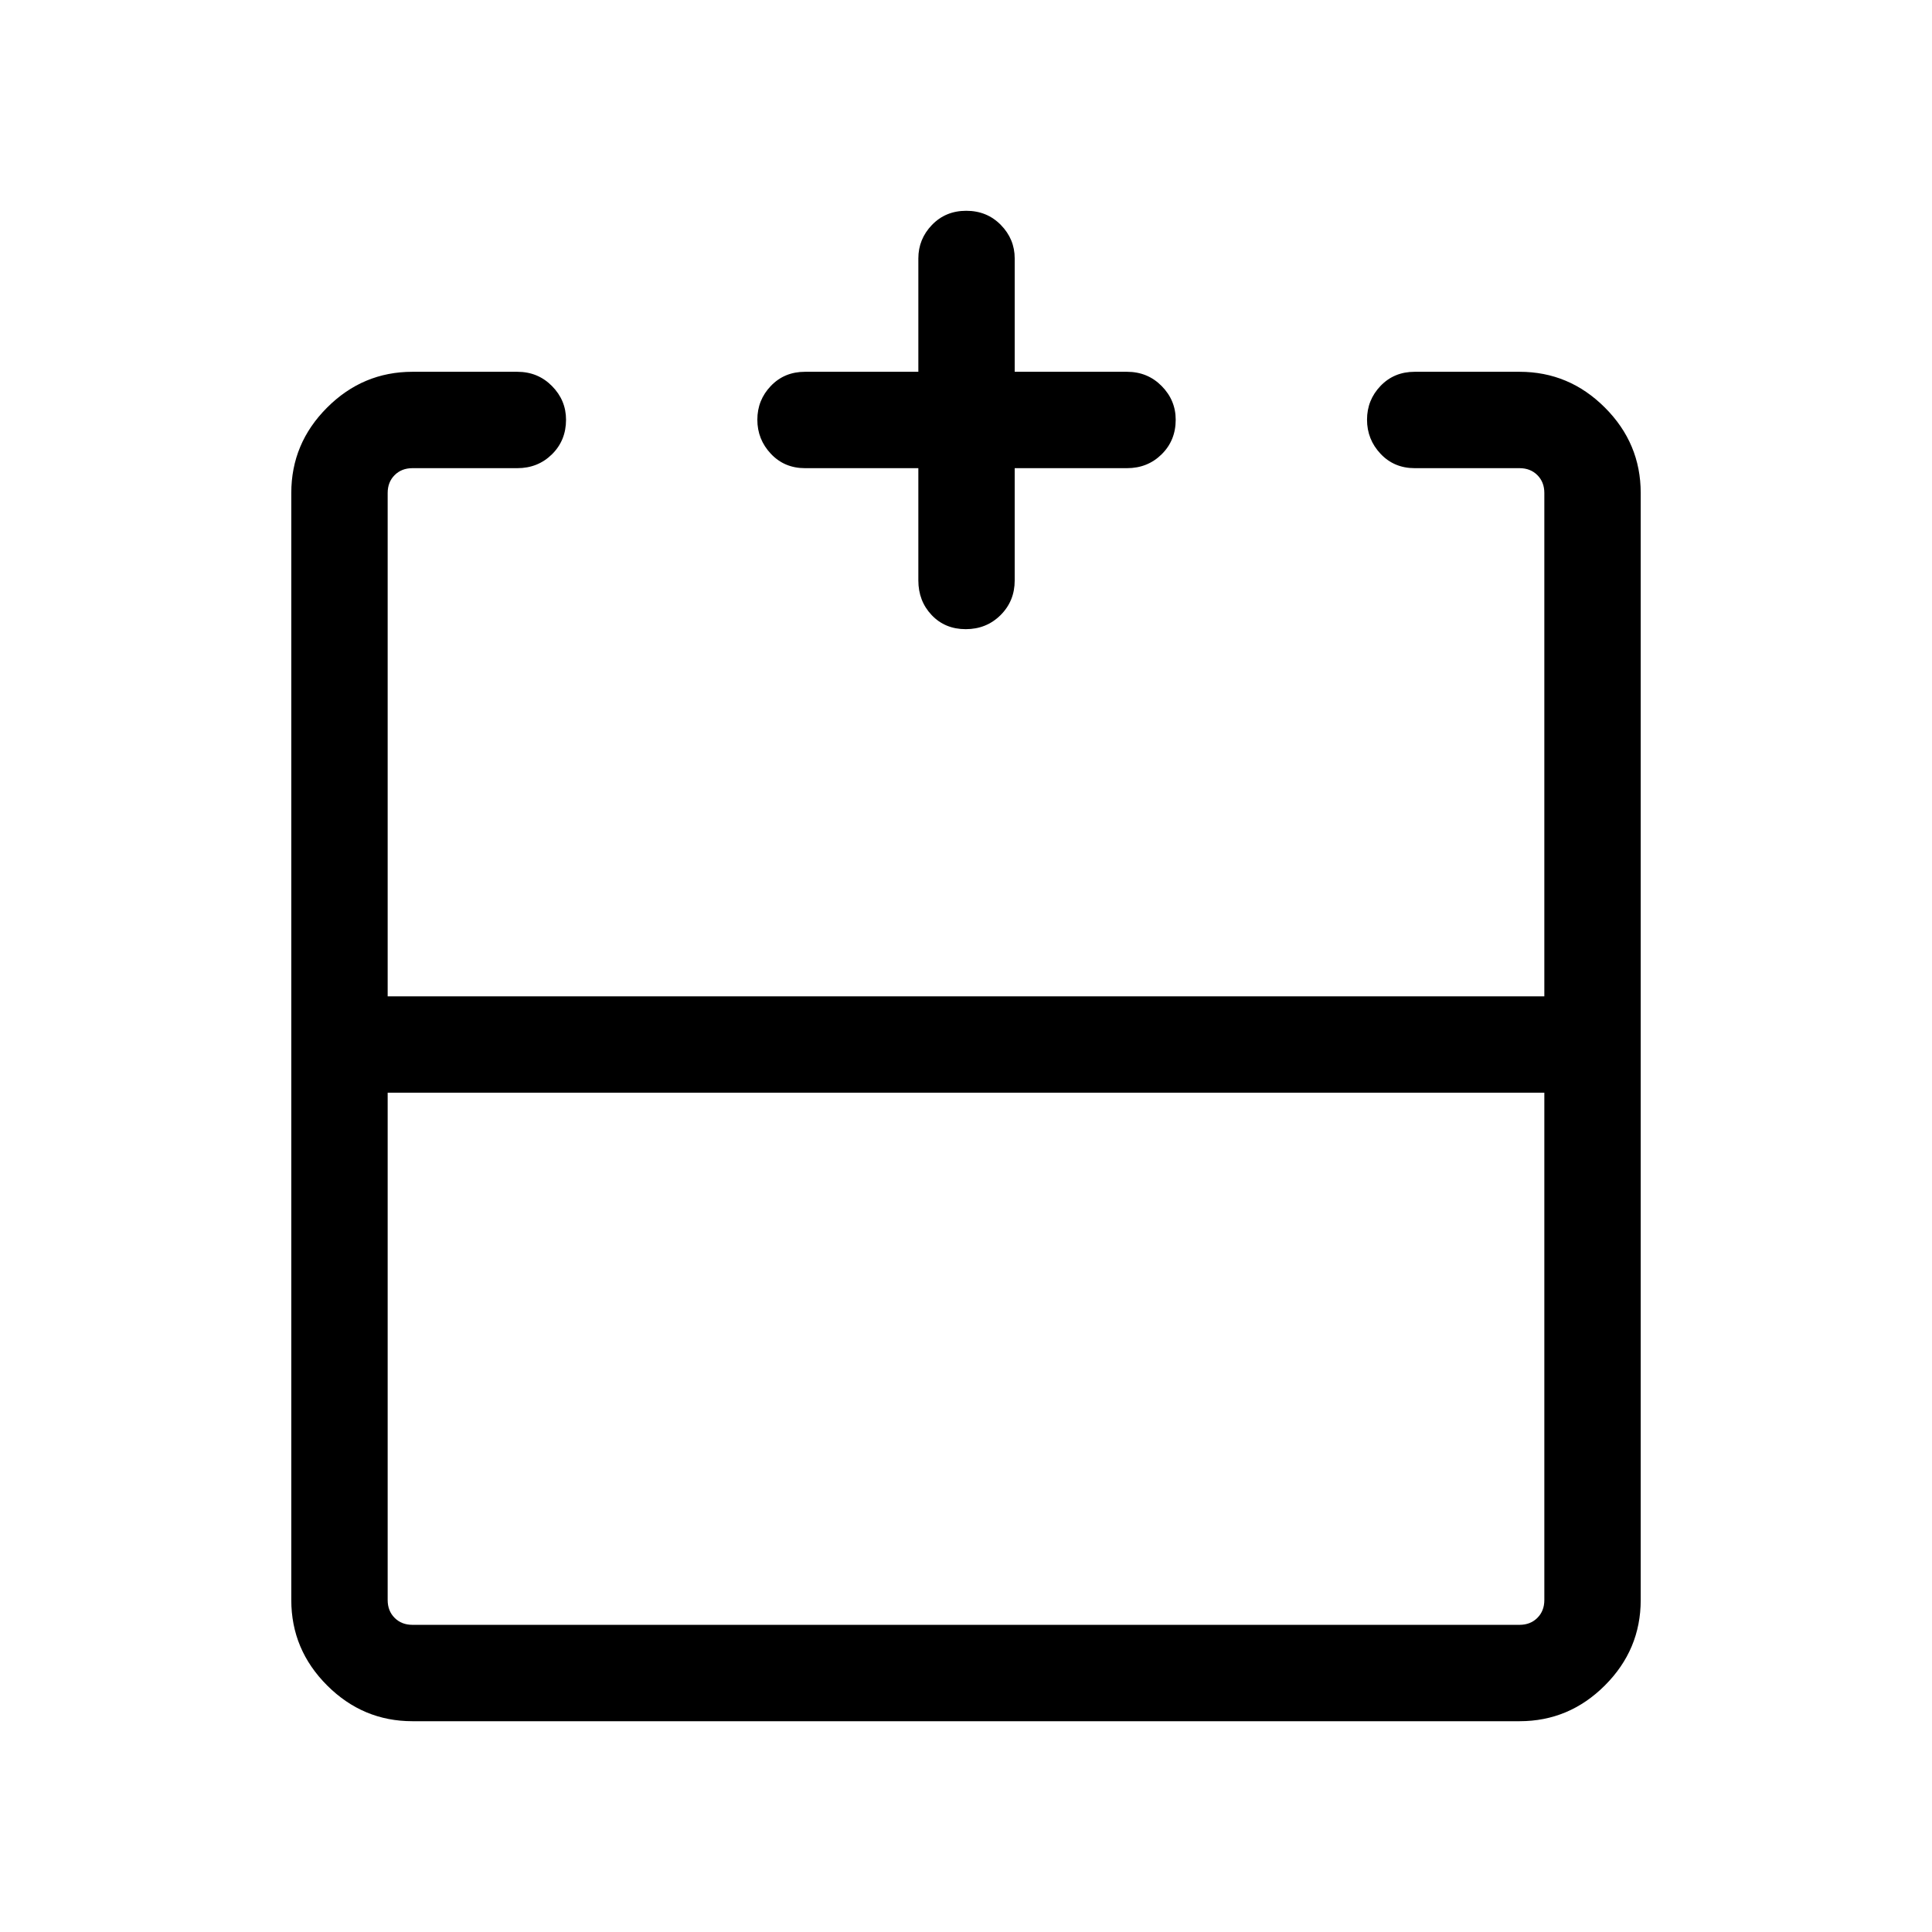 <svg xmlns="http://www.w3.org/2000/svg" height="40" viewBox="0 -960 960 960" width="40"><path d="M192.63-417.04v252.1q0 5.39 3.46 8.85t8.85 3.46h550.12q5.39 0 8.85-3.46t3.46-8.85v-252.1H192.63Zm12.31 312.3q-24.63 0-42.41-17.79-17.79-17.78-17.79-42.41v-550.12q0-24.63 17.79-42.41 17.78-17.79 42.41-17.79h52.11q10.23 0 17.22 7.07 6.99 7.07 6.99 16.75 0 10.29-6.99 17.18-6.99 6.89-17.22 6.89h-52.11q-5.39 0-8.85 3.46t-3.46 8.85v250.14h574.74v-250.14q0-5.39-3.46-8.85t-8.85-3.46h-52.11q-10.23 0-16.96-7.14-6.72-7.14-6.72-16.94 0-9.79 6.72-16.8 6.73-7.01 16.96-7.01h52.11q24.63 0 42.41 17.79 17.79 17.78 17.79 42.41v550.12q0 24.63-17.79 42.41-17.78 17.79-42.41 17.79H204.94Zm251.38-622.63H400q-10.23 0-16.95-7.14-6.73-7.14-6.73-16.94 0-9.79 6.73-16.8 6.72-7.01 16.95-7.01h56.32v-56.32q0-9.62 6.76-16.65 6.77-7.03 17.05-7.03 10.29 0 17.18 7.03 6.89 7.03 6.89 16.65v56.32H560q10.23 0 17.22 7.07 6.98 7.07 6.98 16.75 0 10.29-6.98 17.18-6.99 6.89-17.22 6.89h-55.8v55.79q0 10.23-7.02 17.22-7.03 6.99-17.31 6.99-10.29 0-16.92-6.99-6.63-6.99-6.63-17.22v-55.79ZM480-464.92Zm0 47.88v-47.88 47.88Zm0 0Z"/></svg>